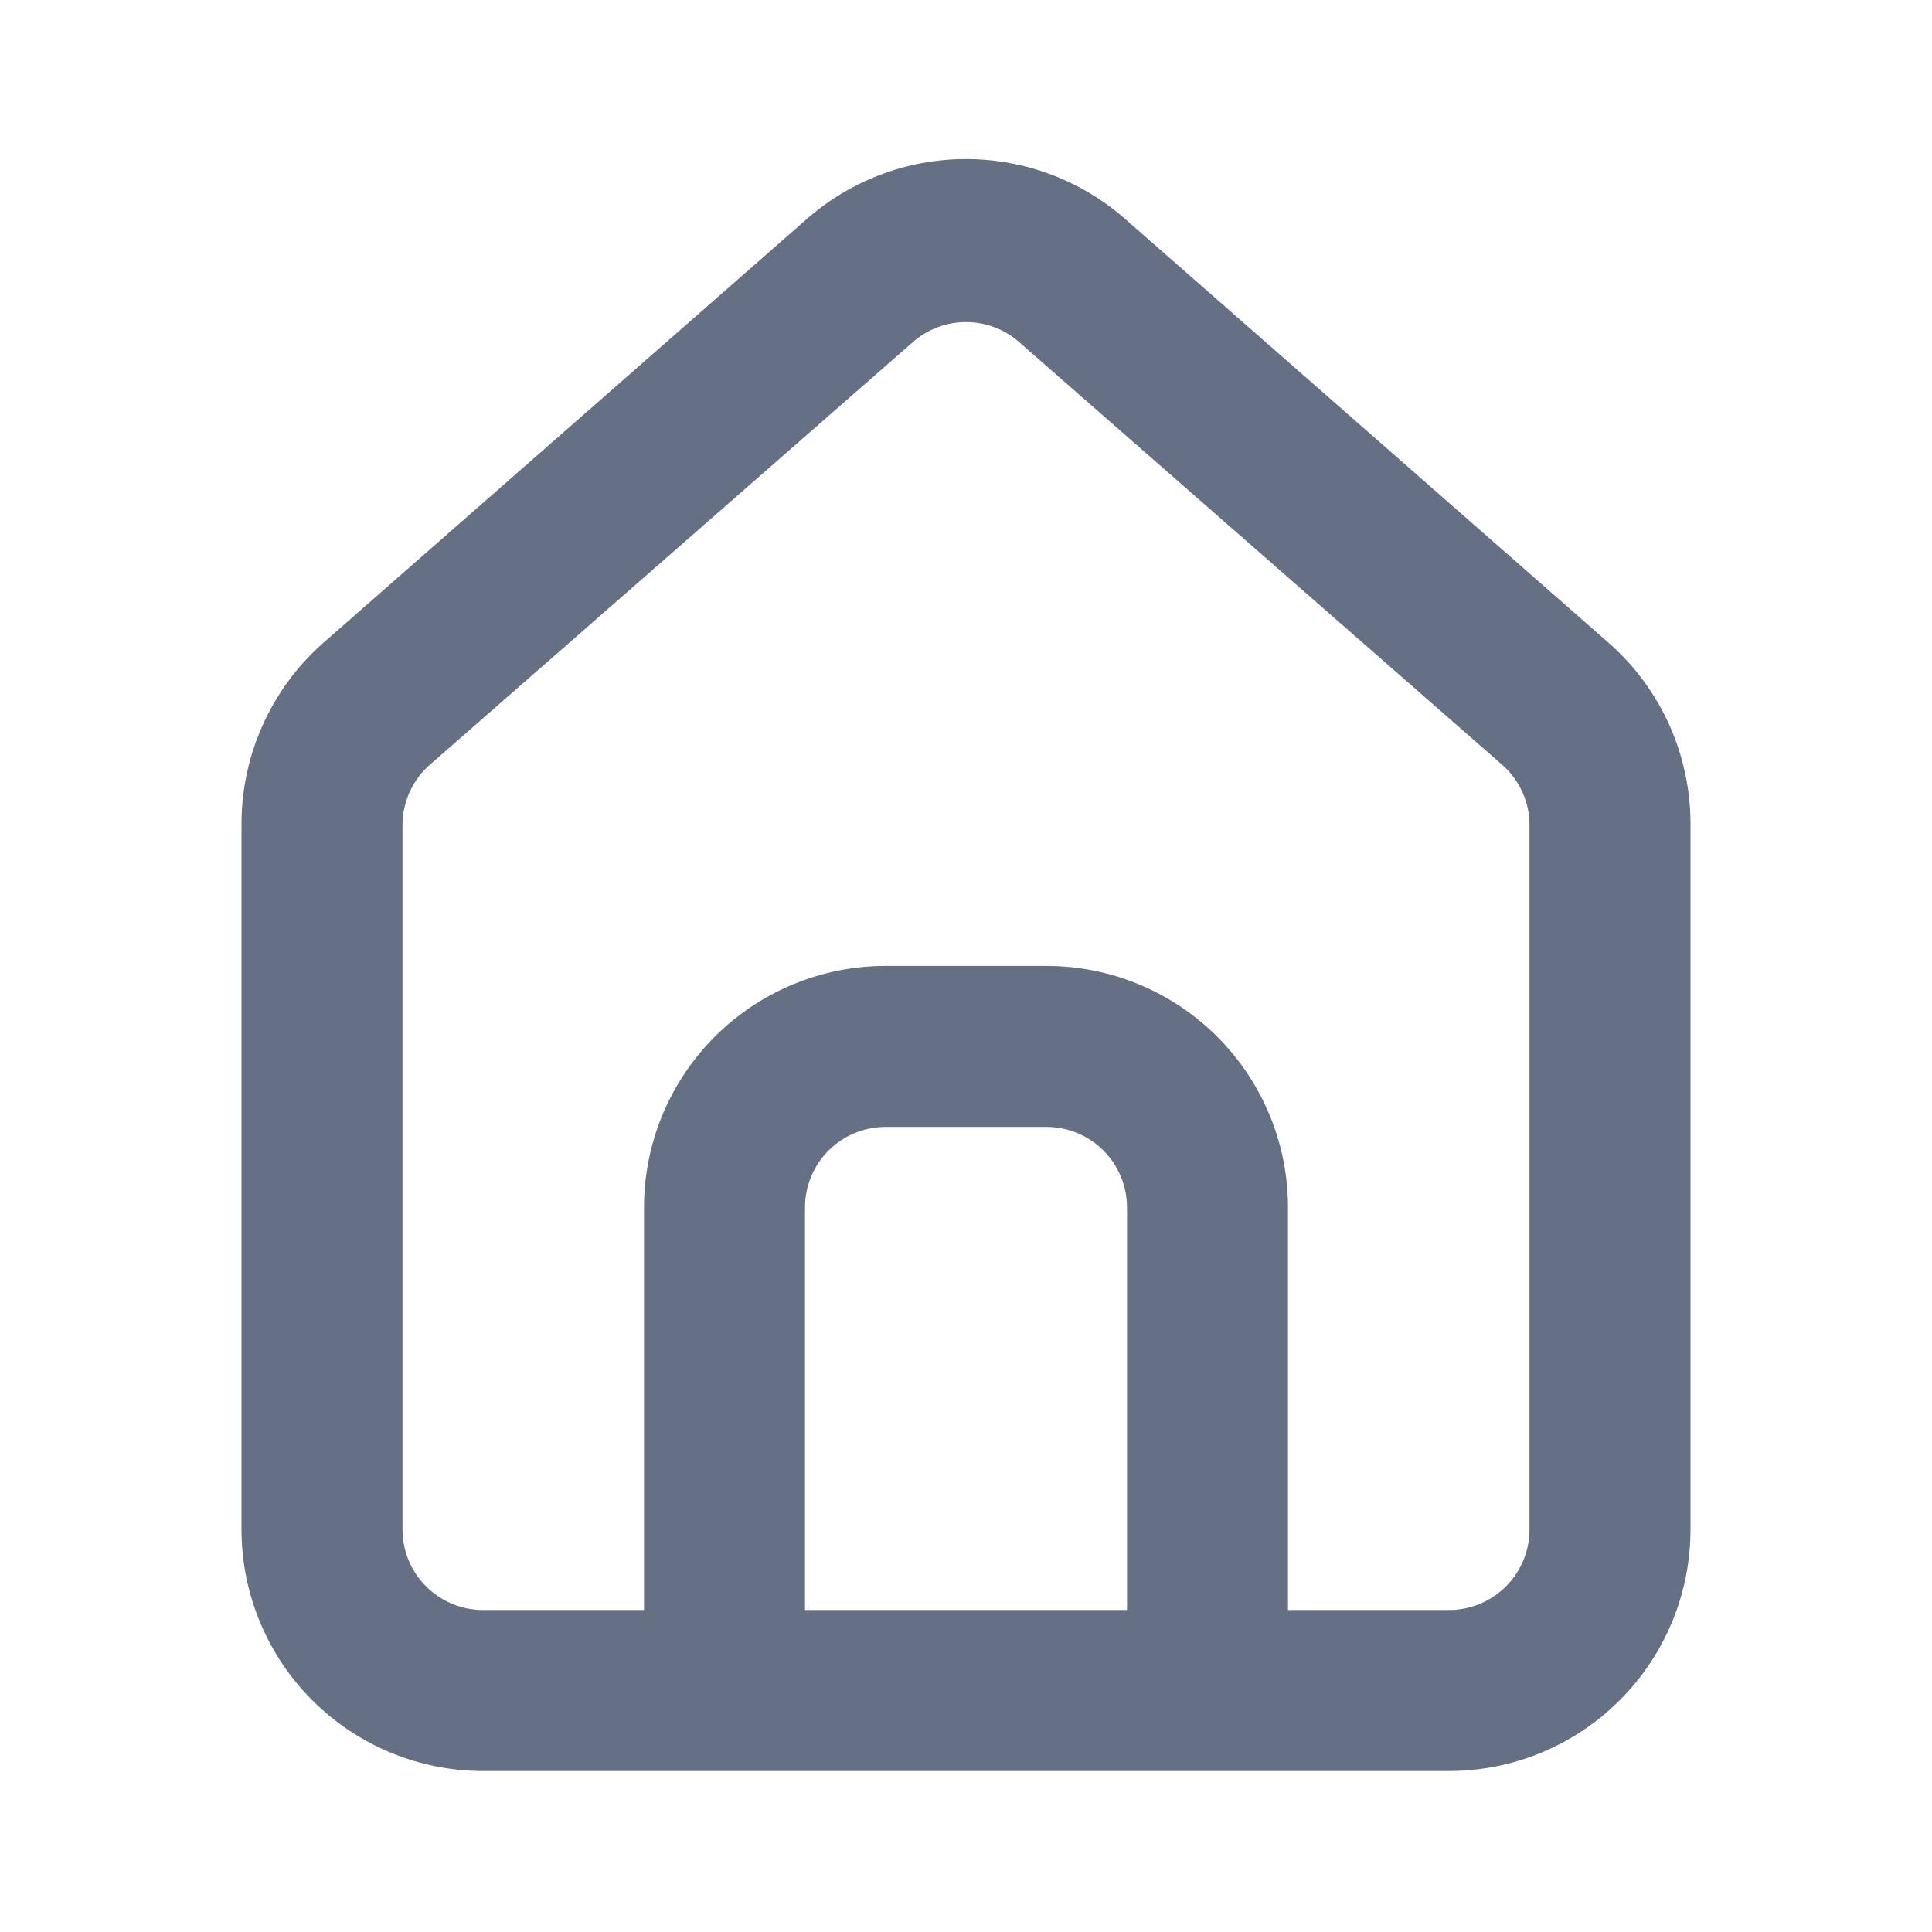 <svg width="24" height="24" viewBox="0 0 24 24" fill="none" xmlns="http://www.w3.org/2000/svg">
<path d="M20 8L14 2.74C13.45 2.248 12.738 1.976 12 1.976C11.262 1.976 10.55 2.248 10 2.74L4 8C3.682 8.284 3.429 8.632 3.257 9.022C3.084 9.411 2.997 9.833 3 10.259V19C3 19.795 3.316 20.558 3.879 21.121C4.441 21.683 5.204 22 6 22H18C18.796 22 19.559 21.683 20.121 21.121C20.684 20.558 21 19.795 21 19V10.249C21.002 9.825 20.914 9.405 20.742 9.017C20.569 8.629 20.317 8.282 20 8ZM14 20H10V14.999C10 14.734 10.105 14.48 10.293 14.292C10.48 14.105 10.735 13.999 11 13.999H13C13.265 13.999 13.52 14.105 13.707 14.292C13.895 14.48 14 14.734 14 14.999V20ZM19 19C19 19.265 18.895 19.519 18.707 19.707C18.52 19.894 18.265 20 18 20H16V14.999C16 14.204 15.684 13.441 15.121 12.878C14.559 12.316 13.796 11.999 13 11.999H11C10.204 11.999 9.441 12.316 8.879 12.878C8.316 13.441 8 14.204 8 14.999V20H6C5.735 20 5.481 19.894 5.293 19.707C5.105 19.519 5 19.265 5 19V10.249C5 10.107 5.031 9.967 5.089 9.838C5.148 9.709 5.233 9.593 5.34 9.5L11.34 4.25C11.523 4.089 11.757 4.001 12 4.001C12.243 4.001 12.478 4.089 12.66 4.25L18.66 9.5C18.767 9.593 18.852 9.709 18.911 9.838C18.97 9.967 19 10.107 19 10.249V19Z" fill="#667085"/>
</svg>
